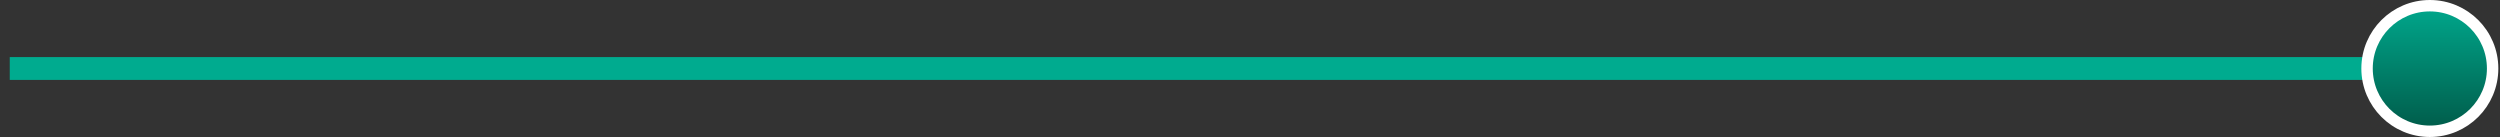 <svg width="219" height="12" viewBox="0 0 219 12" fill="none" xmlns="http://www.w3.org/2000/svg">
<rect x="0" y="0" width="219" height="12" fill="#333333" stroke="none"/>
<line x1="0.854" y1="6" x2="212.854" y2="6" stroke="url(#paint0_linear_1953_426)" stroke-width="2"/>
<circle cx="212.854" cy="6" r="5.5" fill="url(#paint1_linear_1953_426)" stroke="white"/>
<defs>
<linearGradient id="paint0_linear_1953_426" x1="106.854" y1="7" x2="106.854" y2="8" gradientUnits="userSpaceOnUse">
<stop stop-color="#00AB8F"/>
<stop offset="1" stop-color="#005746"/>
</linearGradient>
<linearGradient id="paint1_linear_1953_426" x1="212.854" y1="0" x2="212.854" y2="12" gradientUnits="userSpaceOnUse">
<stop stop-color="#00AB8F"/>
<stop offset="1" stop-color="#005746"/>
</linearGradient>
</defs>
</svg>
